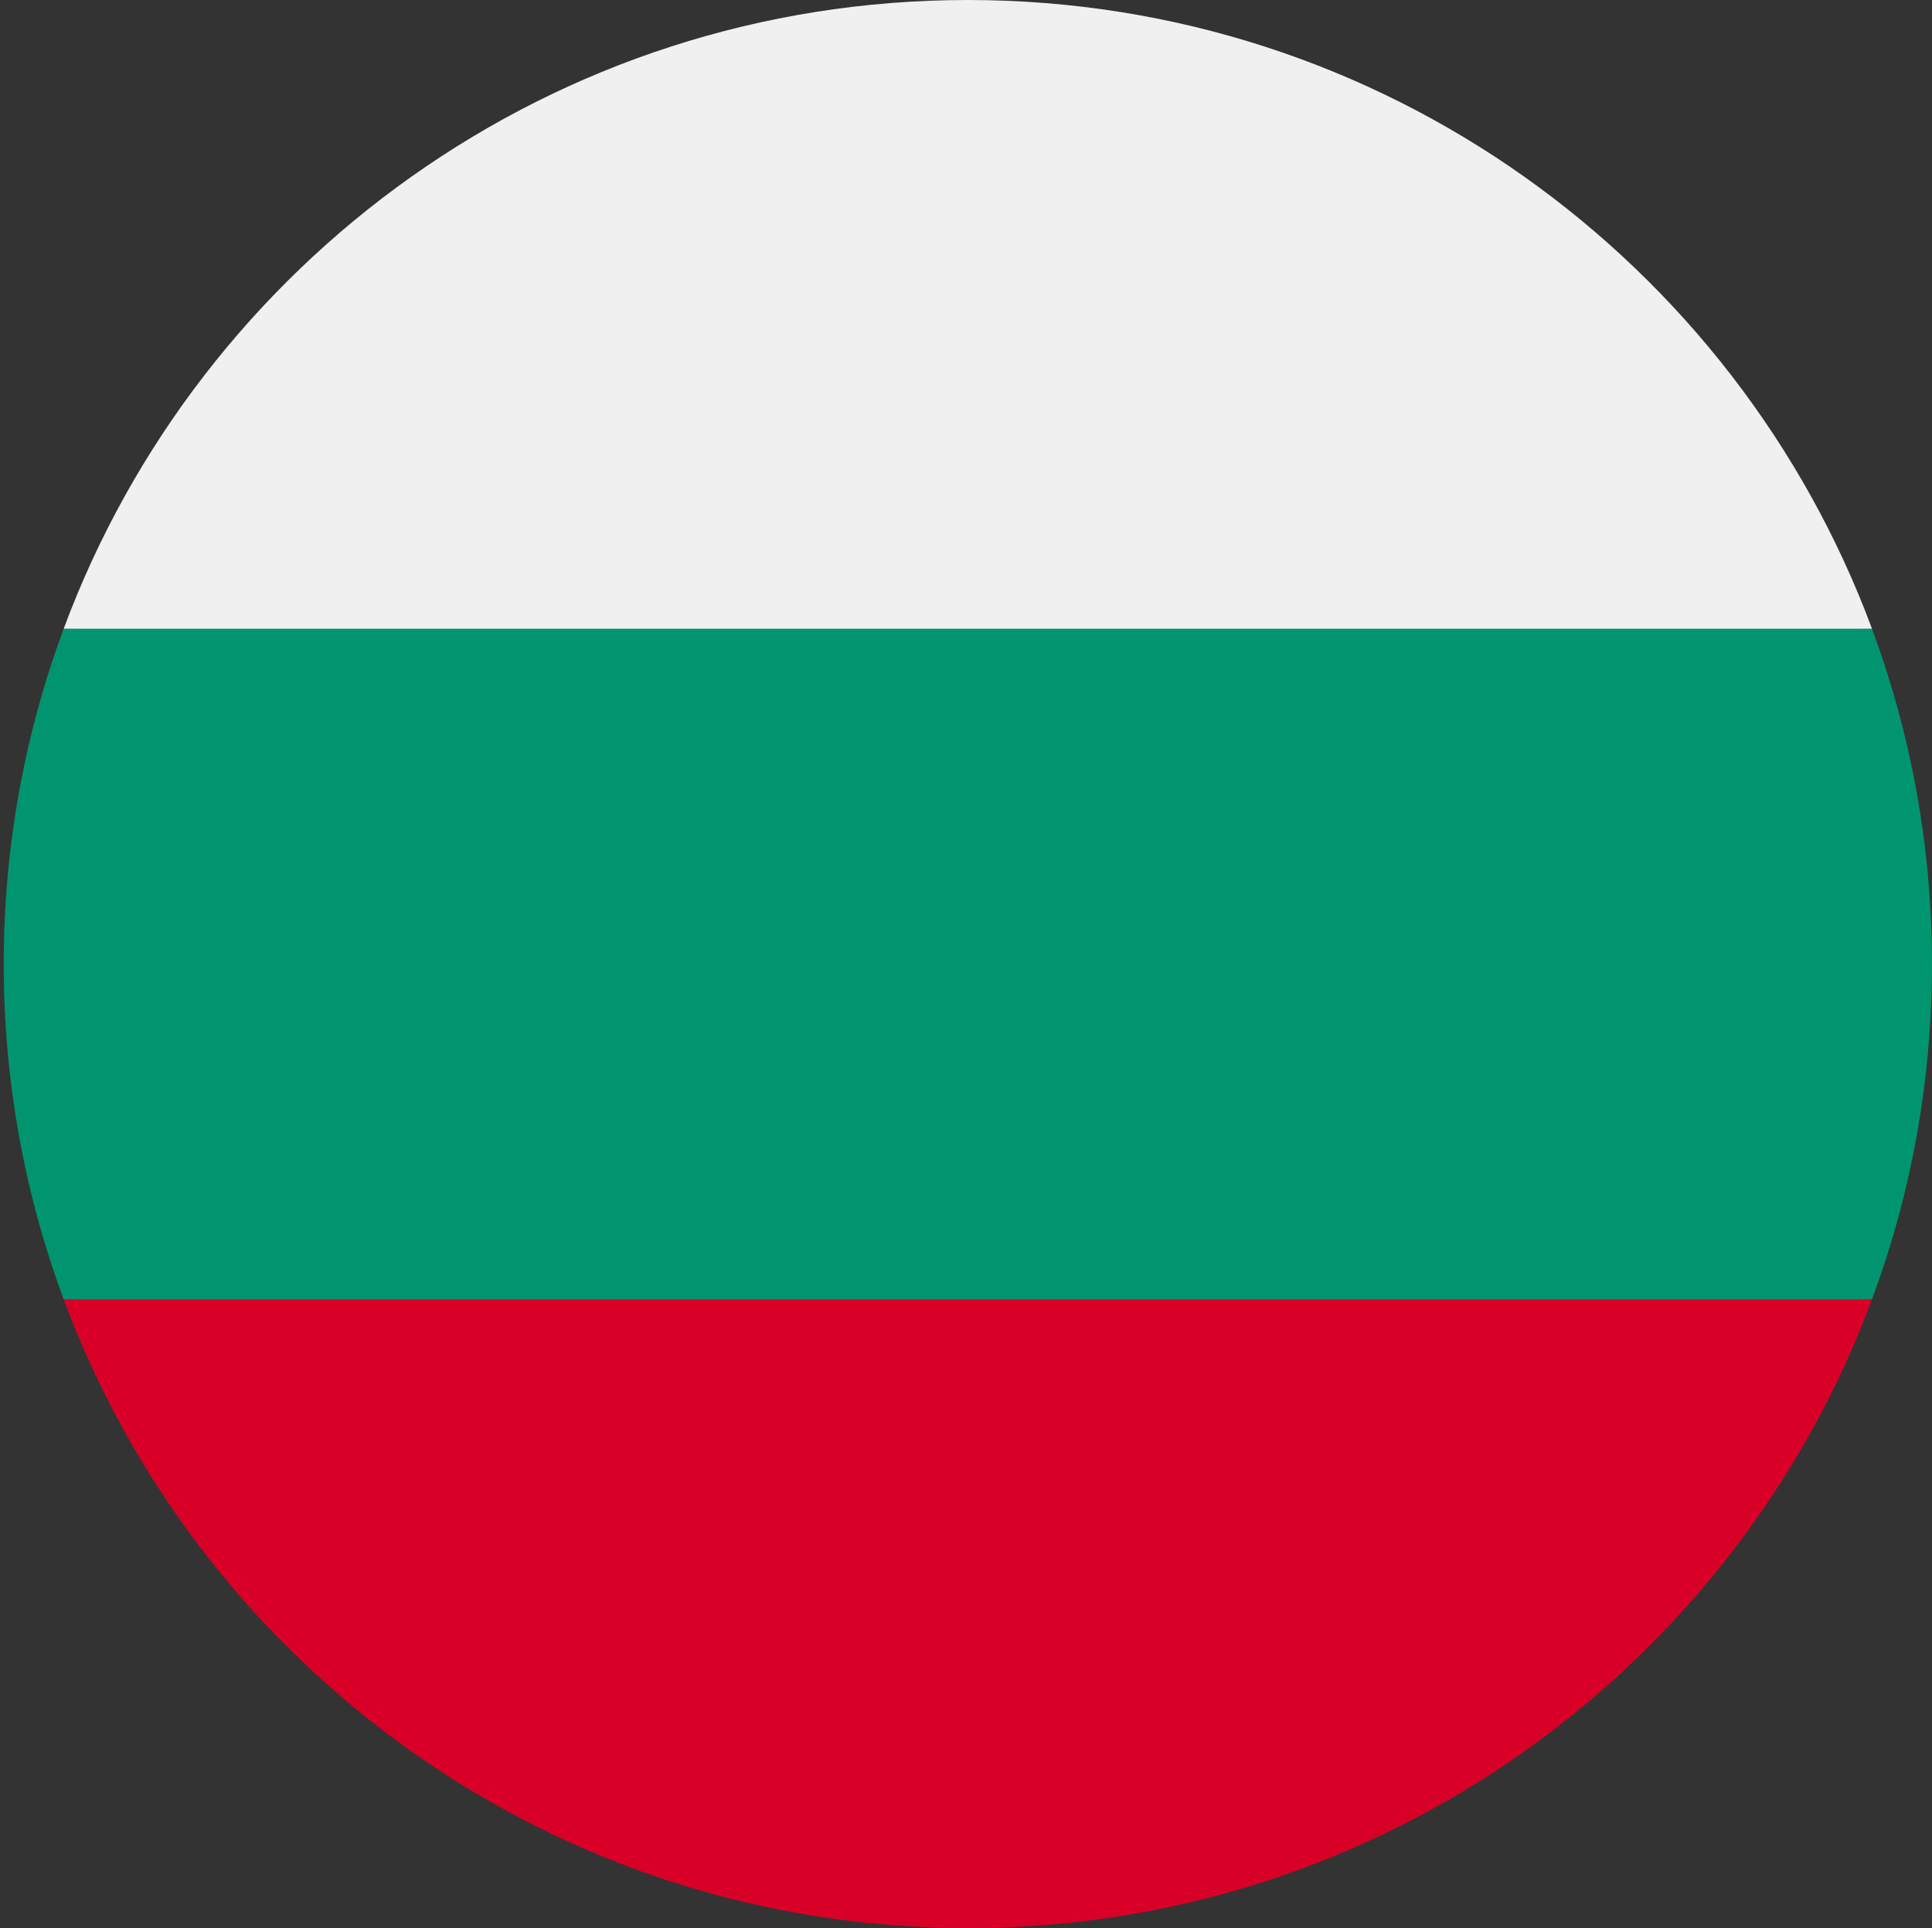 <svg width="513" height="512" viewBox="0 0 513 512" fill="none" xmlns="http://www.w3.org/2000/svg">
<rect x="0" y="0" width="513" height="512" fill="#333333" stroke="none"/>
<g clip-path="url(#clip0_105_1119)">
<path d="M512.989 256C512.989 224.686 507.357 194.689 497.066 166.957L256.989 155.826L16.912 166.956C6.622 194.689 0.989 224.686 0.989 256C0.989 287.314 6.622 317.311 16.912 345.043L256.989 356.174L497.066 345.044C507.357 317.311 512.989 287.314 512.989 256Z" fill="#00956E"/>
<path d="M256.989 512C367.06 512 460.895 442.528 497.066 345.043H16.912C53.083 442.528 146.918 512 256.989 512Z" fill="#D80027"/>
<path d="M16.912 166.957H497.067C460.895 69.472 367.06 0 256.989 0C146.918 0 53.083 69.472 16.912 166.957V166.957Z" fill="#F0F0F0"/>
</g>
<defs>
<clipPath id="clip0_105_1119">
<rect width="512" height="512" fill="white" transform="translate(0.989)"/>
</clipPath>
</defs>
</svg>
